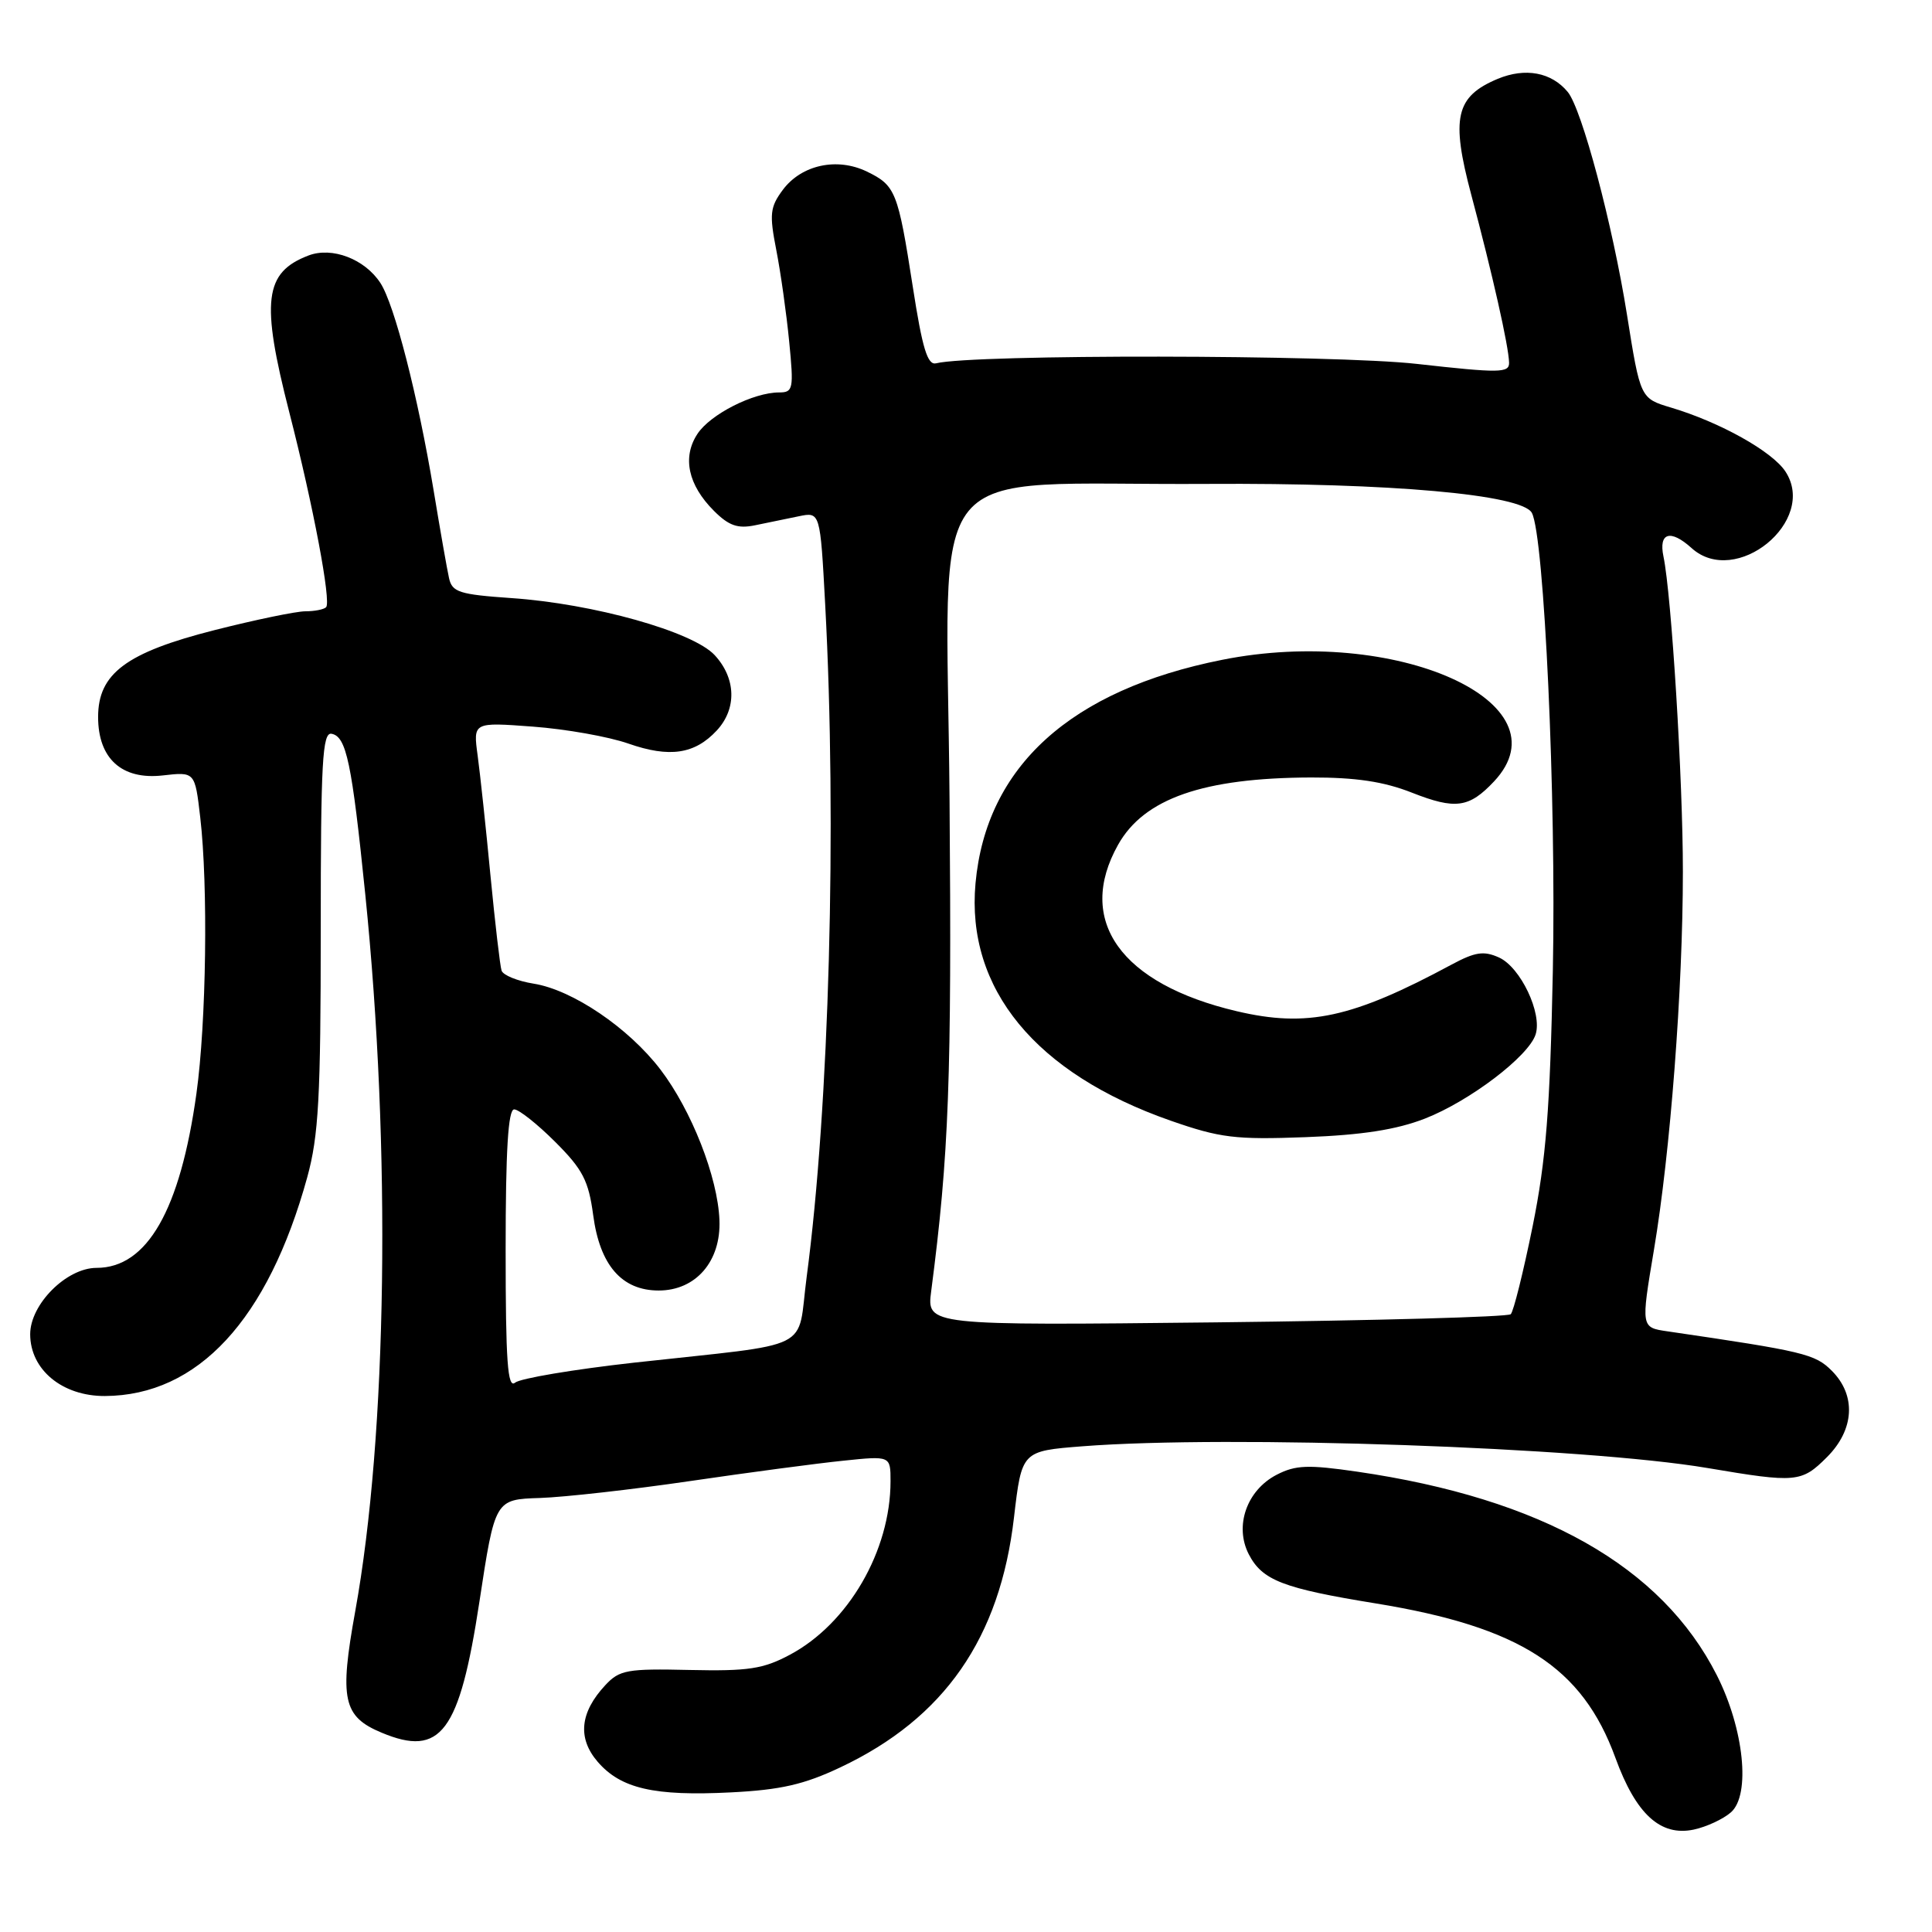 <?xml version="1.0" encoding="UTF-8" standalone="no"?>
<!DOCTYPE svg PUBLIC "-//W3C//DTD SVG 1.1//EN" "http://www.w3.org/Graphics/SVG/1.1/DTD/svg11.dtd" >
<svg xmlns="http://www.w3.org/2000/svg" xmlns:xlink="http://www.w3.org/1999/xlink" version="1.1" viewBox="0 0 256 256">
 <g >
 <path fill="currentColor"
d=" M 229.36 240.14 C 231.99 237.83 231.09 229.09 227.49 221.98 C 220.18 207.55 204.29 198.56 179.81 195.00 C 173.33 194.06 171.67 194.12 169.17 195.41 C 165.20 197.46 163.54 202.20 165.47 205.95 C 167.26 209.40 169.97 210.46 182.29 212.46 C 201.43 215.58 209.66 220.88 214.05 232.92 C 216.77 240.39 220.02 243.36 224.43 242.43 C 226.12 242.07 228.34 241.04 229.36 240.14 Z  M 111.36 234.18 C 125.14 227.67 132.51 217.06 134.36 201.06 C 135.39 192.27 135.39 192.27 143.44 191.64 C 162.85 190.13 210.03 191.77 226.25 194.52 C 238.01 196.51 238.71 196.45 242.08 193.08 C 245.73 189.43 245.98 184.89 242.72 181.63 C 240.50 179.41 239.04 179.06 220.96 176.41 C 217.43 175.90 217.43 175.90 219.15 165.65 C 221.33 152.71 222.99 131.05 222.99 115.50 C 223.00 103.39 221.48 78.83 220.42 73.75 C 219.75 70.57 221.34 70.09 224.14 72.62 C 229.99 77.92 240.88 69.04 236.58 62.48 C 234.83 59.81 227.92 55.95 221.43 54.01 C 217.35 52.79 217.35 52.79 215.58 41.68 C 213.68 29.75 209.60 14.43 207.73 12.18 C 205.57 9.57 202.11 8.93 198.45 10.45 C 192.87 12.79 192.23 15.61 194.95 25.81 C 197.73 36.20 199.92 45.92 199.96 48.05 C 200.00 49.43 198.73 49.45 187.75 48.22 C 176.76 46.98 128.91 46.92 124.04 48.14 C 122.90 48.42 122.22 46.19 120.95 38.00 C 118.98 25.35 118.67 24.58 114.86 22.73 C 110.91 20.82 106.21 21.84 103.74 25.14 C 102.03 27.44 101.93 28.36 102.86 33.12 C 103.44 36.08 104.21 41.54 104.57 45.25 C 105.19 51.55 105.10 52.00 103.24 52.00 C 99.82 52.00 94.11 54.90 92.41 57.50 C 90.38 60.59 91.17 64.26 94.60 67.69 C 96.57 69.66 97.76 70.08 100.06 69.60 C 101.68 69.27 104.28 68.73 105.84 68.41 C 108.68 67.82 108.68 67.82 109.34 80.07 C 110.91 109.26 109.88 146.68 106.89 169.18 C 105.55 179.25 108.33 177.87 84.00 180.56 C 76.03 181.45 68.94 182.64 68.25 183.21 C 67.26 184.03 67.00 180.41 67.00 165.62 C 67.00 152.43 67.33 147.00 68.13 147.00 C 68.75 147.00 71.20 148.94 73.57 151.31 C 77.22 154.95 77.99 156.45 78.60 161.01 C 79.48 167.65 82.39 171.00 87.28 171.00 C 92.20 171.00 95.55 167.13 95.33 161.67 C 95.11 155.98 91.63 147.12 87.52 141.73 C 83.30 136.20 75.86 131.16 70.71 130.34 C 68.58 130.00 66.66 129.22 66.46 128.61 C 66.26 128.00 65.60 122.33 64.99 116.02 C 64.39 109.70 63.62 102.54 63.29 100.11 C 62.69 95.69 62.69 95.69 70.59 96.28 C 74.94 96.60 80.65 97.61 83.27 98.53 C 88.71 100.43 92.05 99.94 94.97 96.80 C 97.65 93.92 97.54 89.88 94.70 86.81 C 91.81 83.69 78.64 79.99 67.76 79.25 C 60.87 78.77 59.91 78.47 59.50 76.61 C 59.24 75.45 58.32 70.22 57.46 65.00 C 55.38 52.49 52.27 40.34 50.40 37.49 C 48.33 34.32 44.00 32.67 40.89 33.85 C 35.01 36.09 34.55 39.86 38.33 54.62 C 41.51 67.01 43.91 79.75 43.21 80.46 C 42.91 80.76 41.67 81.00 40.46 81.00 C 39.25 81.00 33.84 82.12 28.44 83.49 C 16.74 86.46 13.00 89.24 13.00 95.00 C 13.00 100.52 16.14 103.36 21.56 102.75 C 25.83 102.26 25.83 102.26 26.53 108.28 C 27.59 117.38 27.34 135.47 26.03 144.89 C 23.88 160.35 19.50 168.00 12.79 168.00 C 8.82 168.00 4.00 172.82 4.00 176.79 C 4.00 181.49 8.25 185.00 13.89 184.98 C 26.22 184.92 35.50 174.89 40.71 156.00 C 42.22 150.51 42.50 145.40 42.50 123.22 C 42.50 100.92 42.72 96.99 43.94 97.23 C 45.90 97.60 46.62 101.05 48.40 118.50 C 51.84 152.26 51.31 190.08 47.07 213.50 C 44.96 225.16 45.45 227.46 50.57 229.59 C 58.41 232.87 60.88 229.58 63.52 212.27 C 65.59 198.68 65.59 198.68 71.55 198.49 C 74.82 198.38 83.80 197.37 91.50 196.24 C 99.20 195.11 108.31 193.90 111.75 193.55 C 118.00 192.90 118.00 192.90 118.00 196.27 C 118.00 205.49 112.40 215.15 104.65 219.27 C 101.13 221.15 99.13 221.45 91.39 221.28 C 83.13 221.09 82.09 221.27 80.22 223.28 C 76.84 226.90 76.50 230.31 79.19 233.44 C 82.26 237.00 86.67 238.02 96.86 237.50 C 103.43 237.17 106.55 236.46 111.36 234.18 Z  M 123.39 171.07 C 125.74 153.04 126.12 142.93 125.82 106.00 C 125.45 59.52 121.50 64.36 160.00 64.12 C 184.28 63.97 201.68 65.53 202.98 67.96 C 204.62 71.03 206.22 105.79 205.76 128.61 C 205.39 146.95 204.86 153.69 203.08 162.50 C 201.85 168.55 200.55 173.79 200.18 174.14 C 199.80 174.50 182.24 174.98 161.14 175.22 C 122.79 175.64 122.79 175.64 123.39 171.07 Z  M 188.81 148.22 C 194.75 145.90 202.56 139.96 203.48 137.06 C 204.37 134.25 201.48 128.18 198.64 126.88 C 196.61 125.96 195.48 126.13 192.33 127.82 C 179.18 134.90 173.21 136.19 163.87 133.99 C 148.49 130.37 142.51 121.97 148.16 111.92 C 151.60 105.80 159.46 103.07 173.71 103.02 C 179.66 103.01 183.35 103.56 187.08 105.03 C 192.85 107.30 194.66 107.06 197.97 103.54 C 207.79 93.08 184.91 82.84 161.94 87.43 C 141.85 91.43 130.67 101.57 129.26 117.05 C 127.99 131.02 137.23 142.25 155.13 148.50 C 161.67 150.78 163.69 151.03 173.00 150.68 C 180.48 150.40 185.03 149.69 188.81 148.22 Z "/>
</g>
</svg>